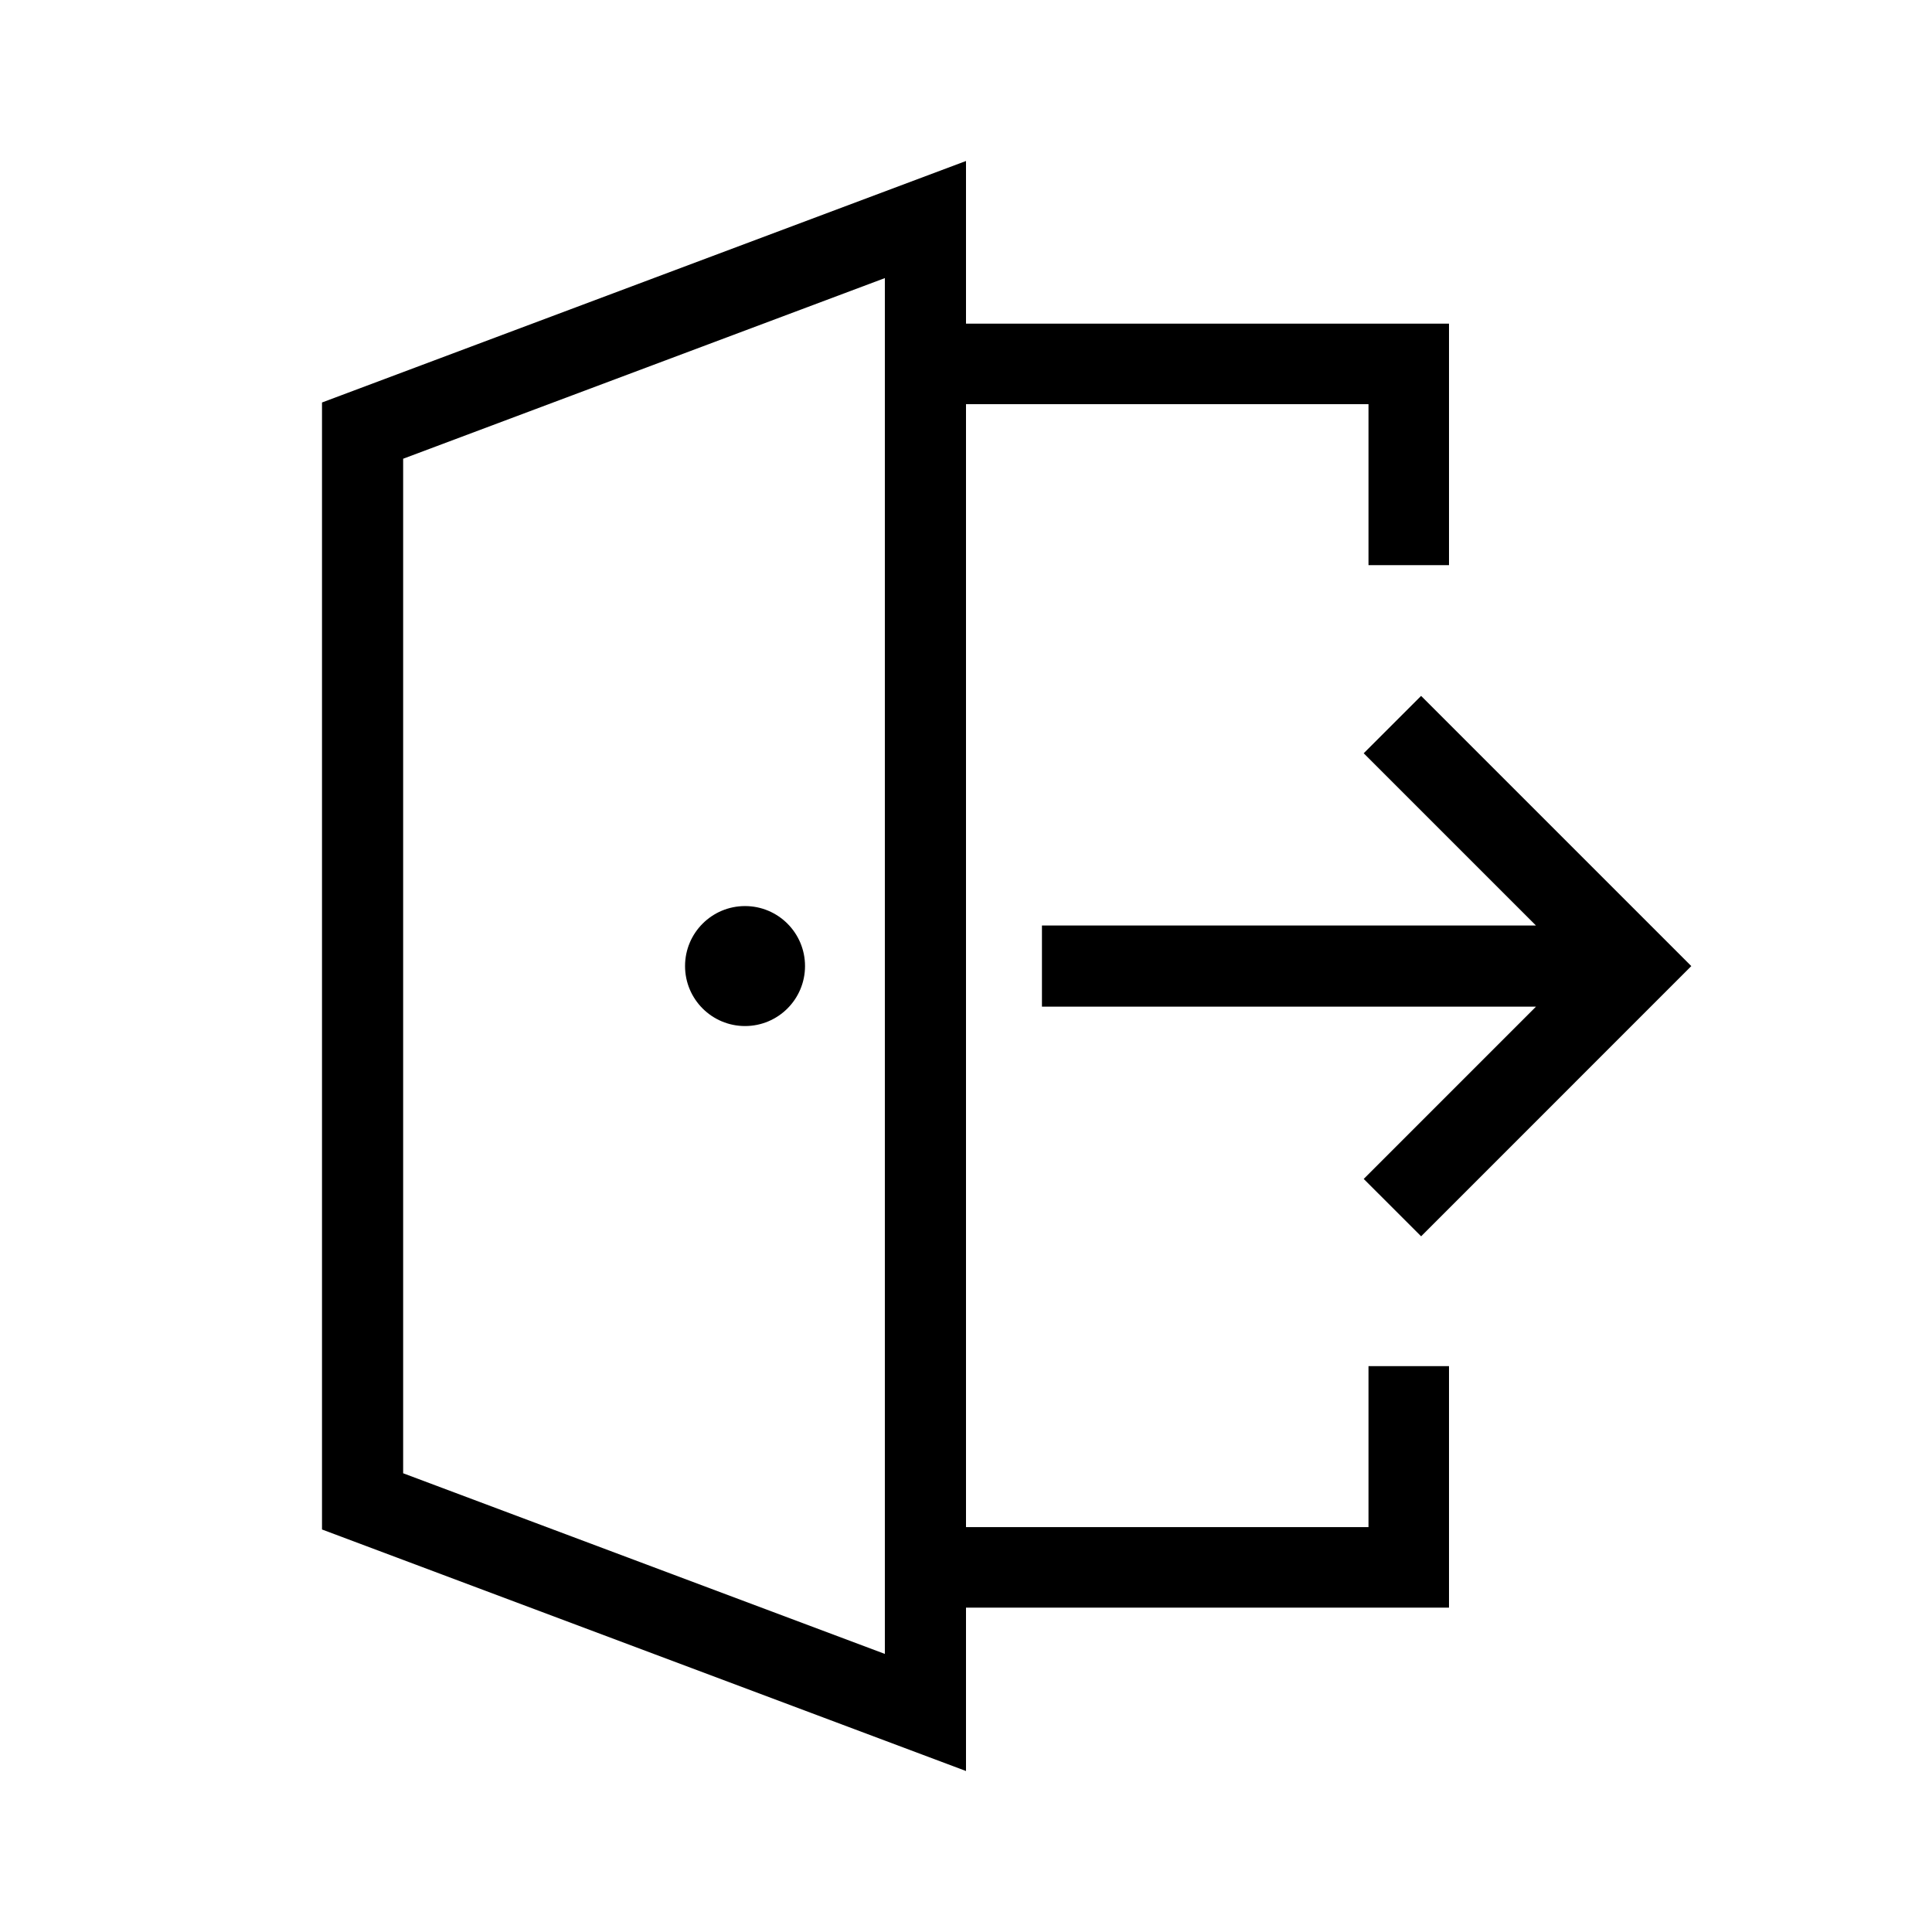<svg xmlns="http://www.w3.org/2000/svg" width="100" height="100">
  <path d="M45.8 14.394v71.212l-24.933-9.35V23.744l24.933-9.35M50 8.333l-33.333 12.5v58.333L50 91.667V8.333z"/>
  <circle cx="38.563" cy="50.003" r="3.105"/>
  <path d="M70.834 70.711H75v12.5H50v-4.168h20.833v-8.332zM50 16.752v4.167h20.833v8.333H75v-12.5H50z"/>
  <path d="M73.556 36.02l-2.971 2.969 8.915 8.915H53.931v4.201h25.57l-8.915 8.916 2.971 2.97 13.984-13.986"/>
</svg>
